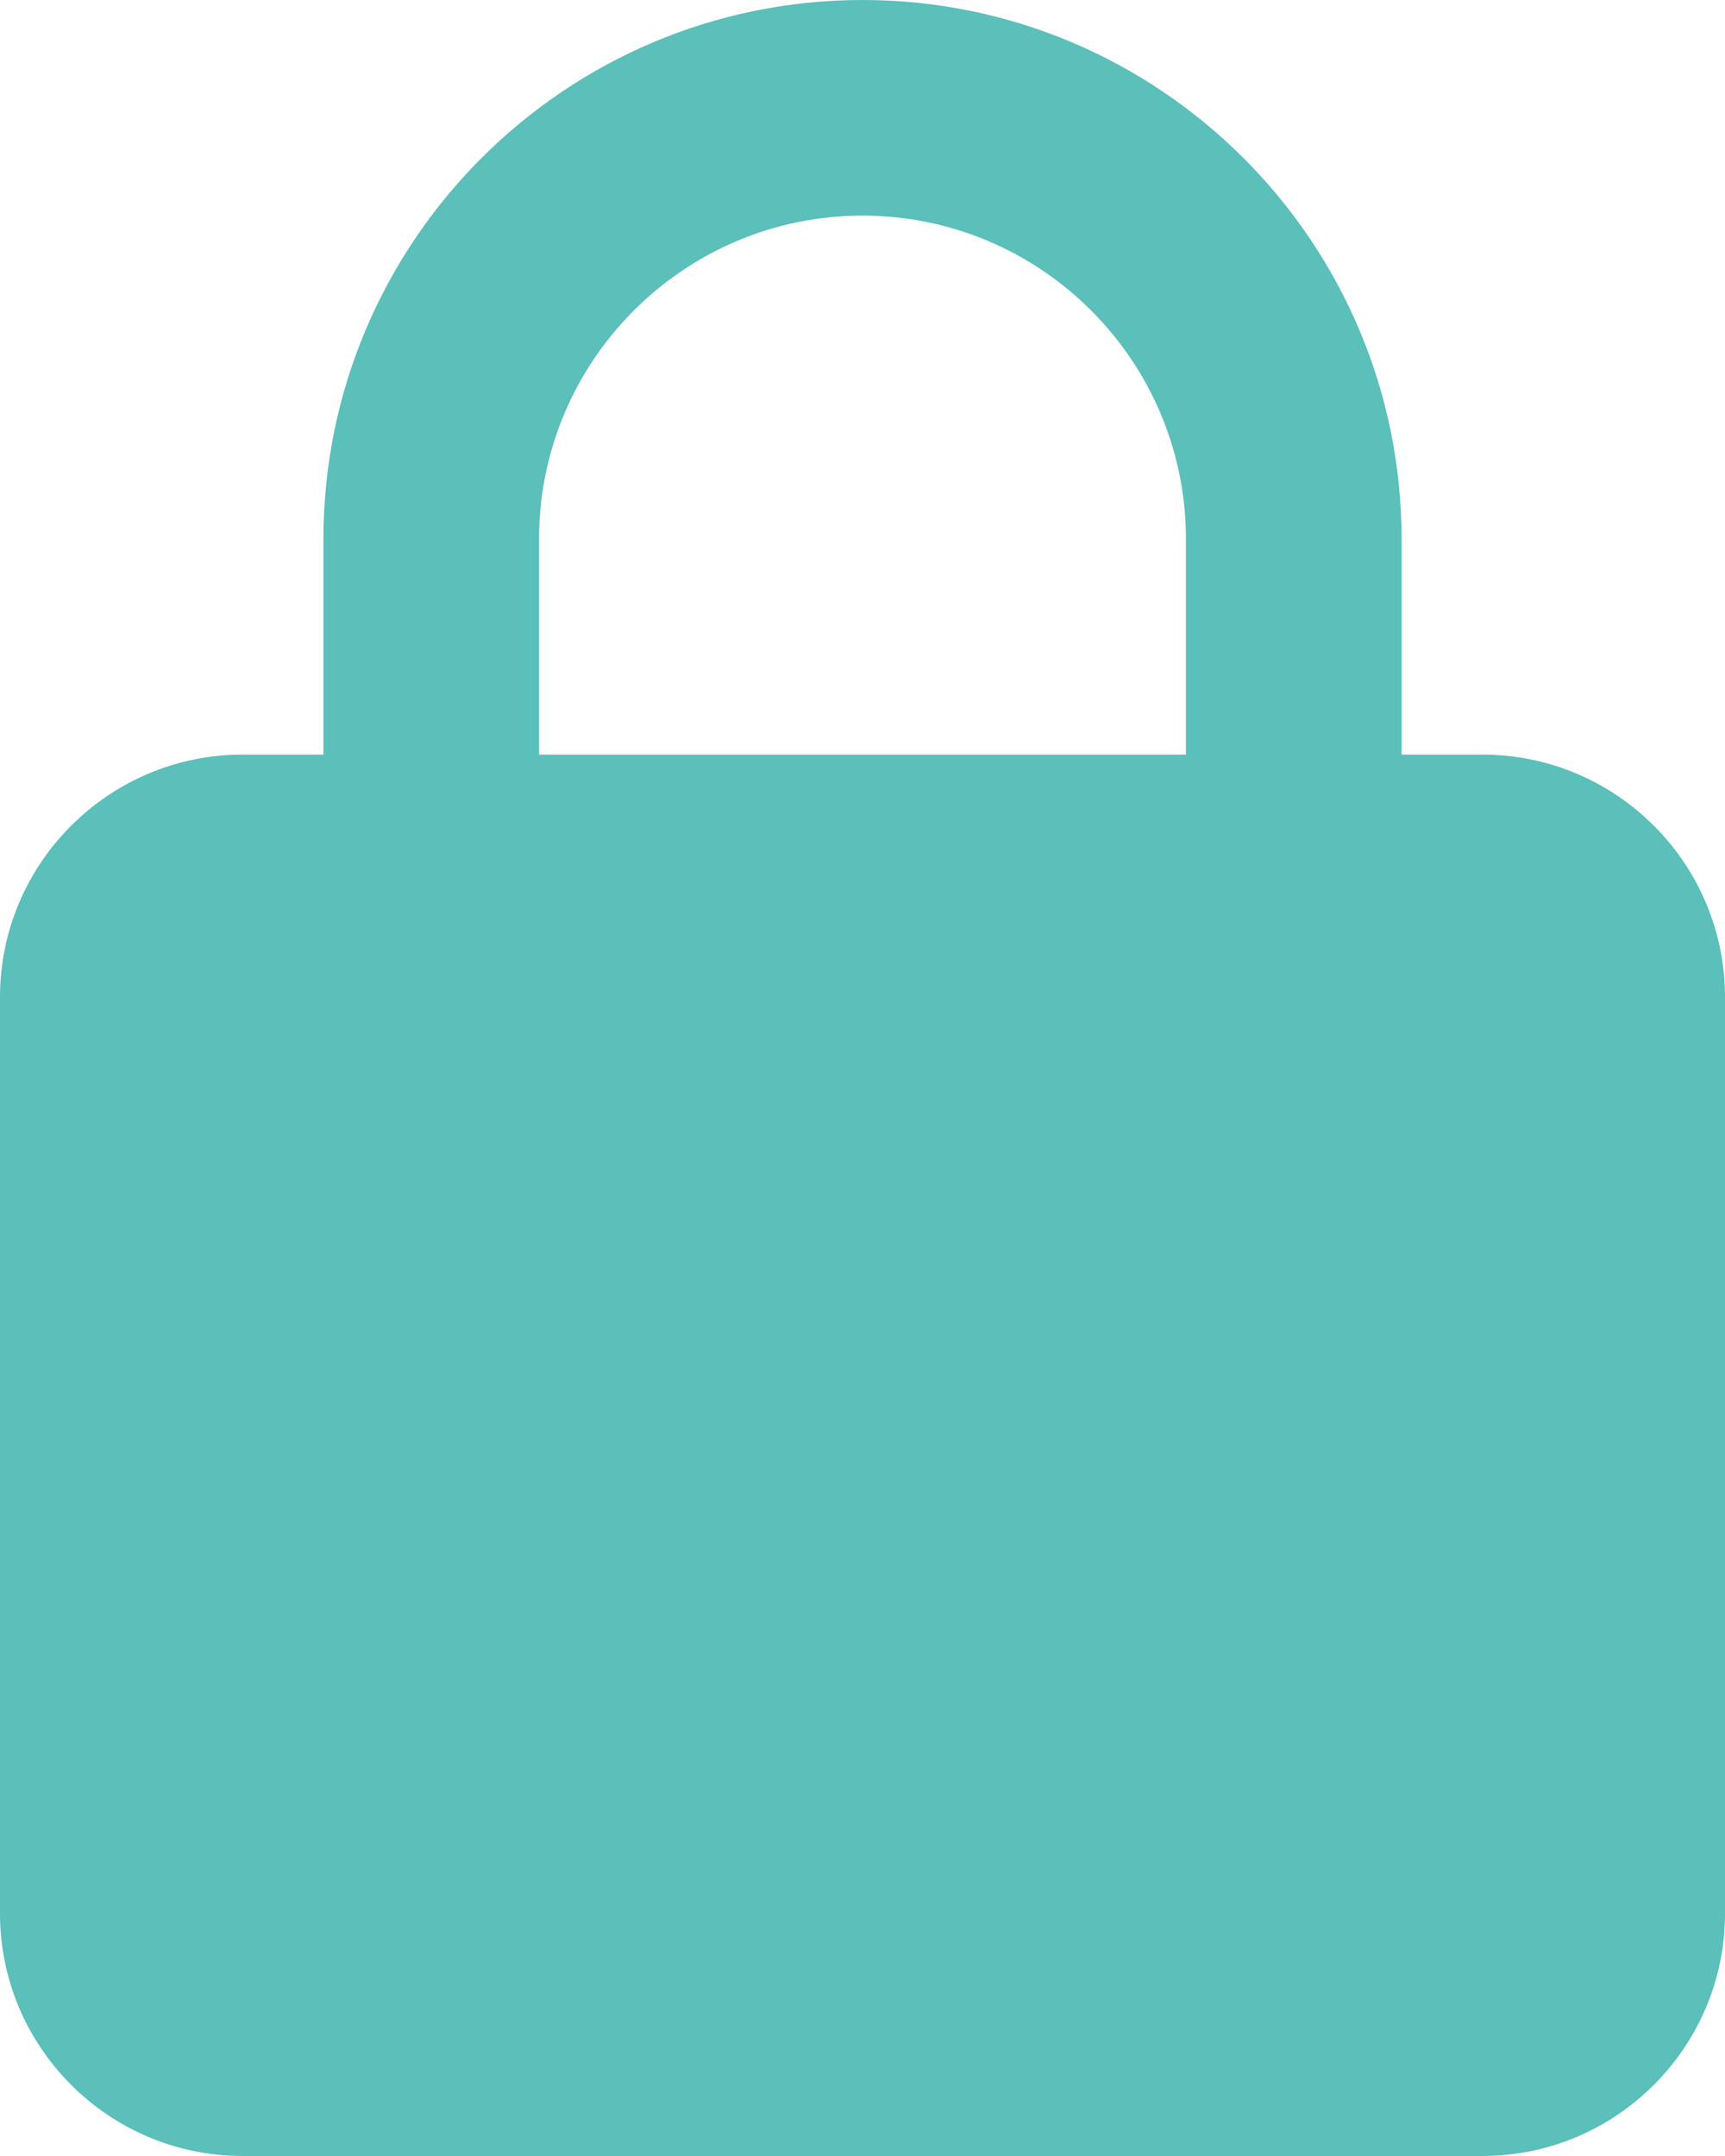 <svg width="16" height="20" viewBox="0 0 16 20" fill="none" xmlns="http://www.w3.org/2000/svg">
<path d="M13.75 7H13V5C13 2.243 10.757 0 8 0C5.243 0 3 2.243 3 5V7H2.25C1.01 7 0 8.009 0 9.25V17.75C0 18.991 1.01 20 2.25 20H13.75C14.99 20 16 18.991 16 17.75V9.25C16 8.009 14.99 7 13.75 7ZM5 5C5 3.346 6.346 2 8 2C9.654 2 11 3.346 11 5V7H5V5Z" fill="#5BBFBA"/>
</svg>
